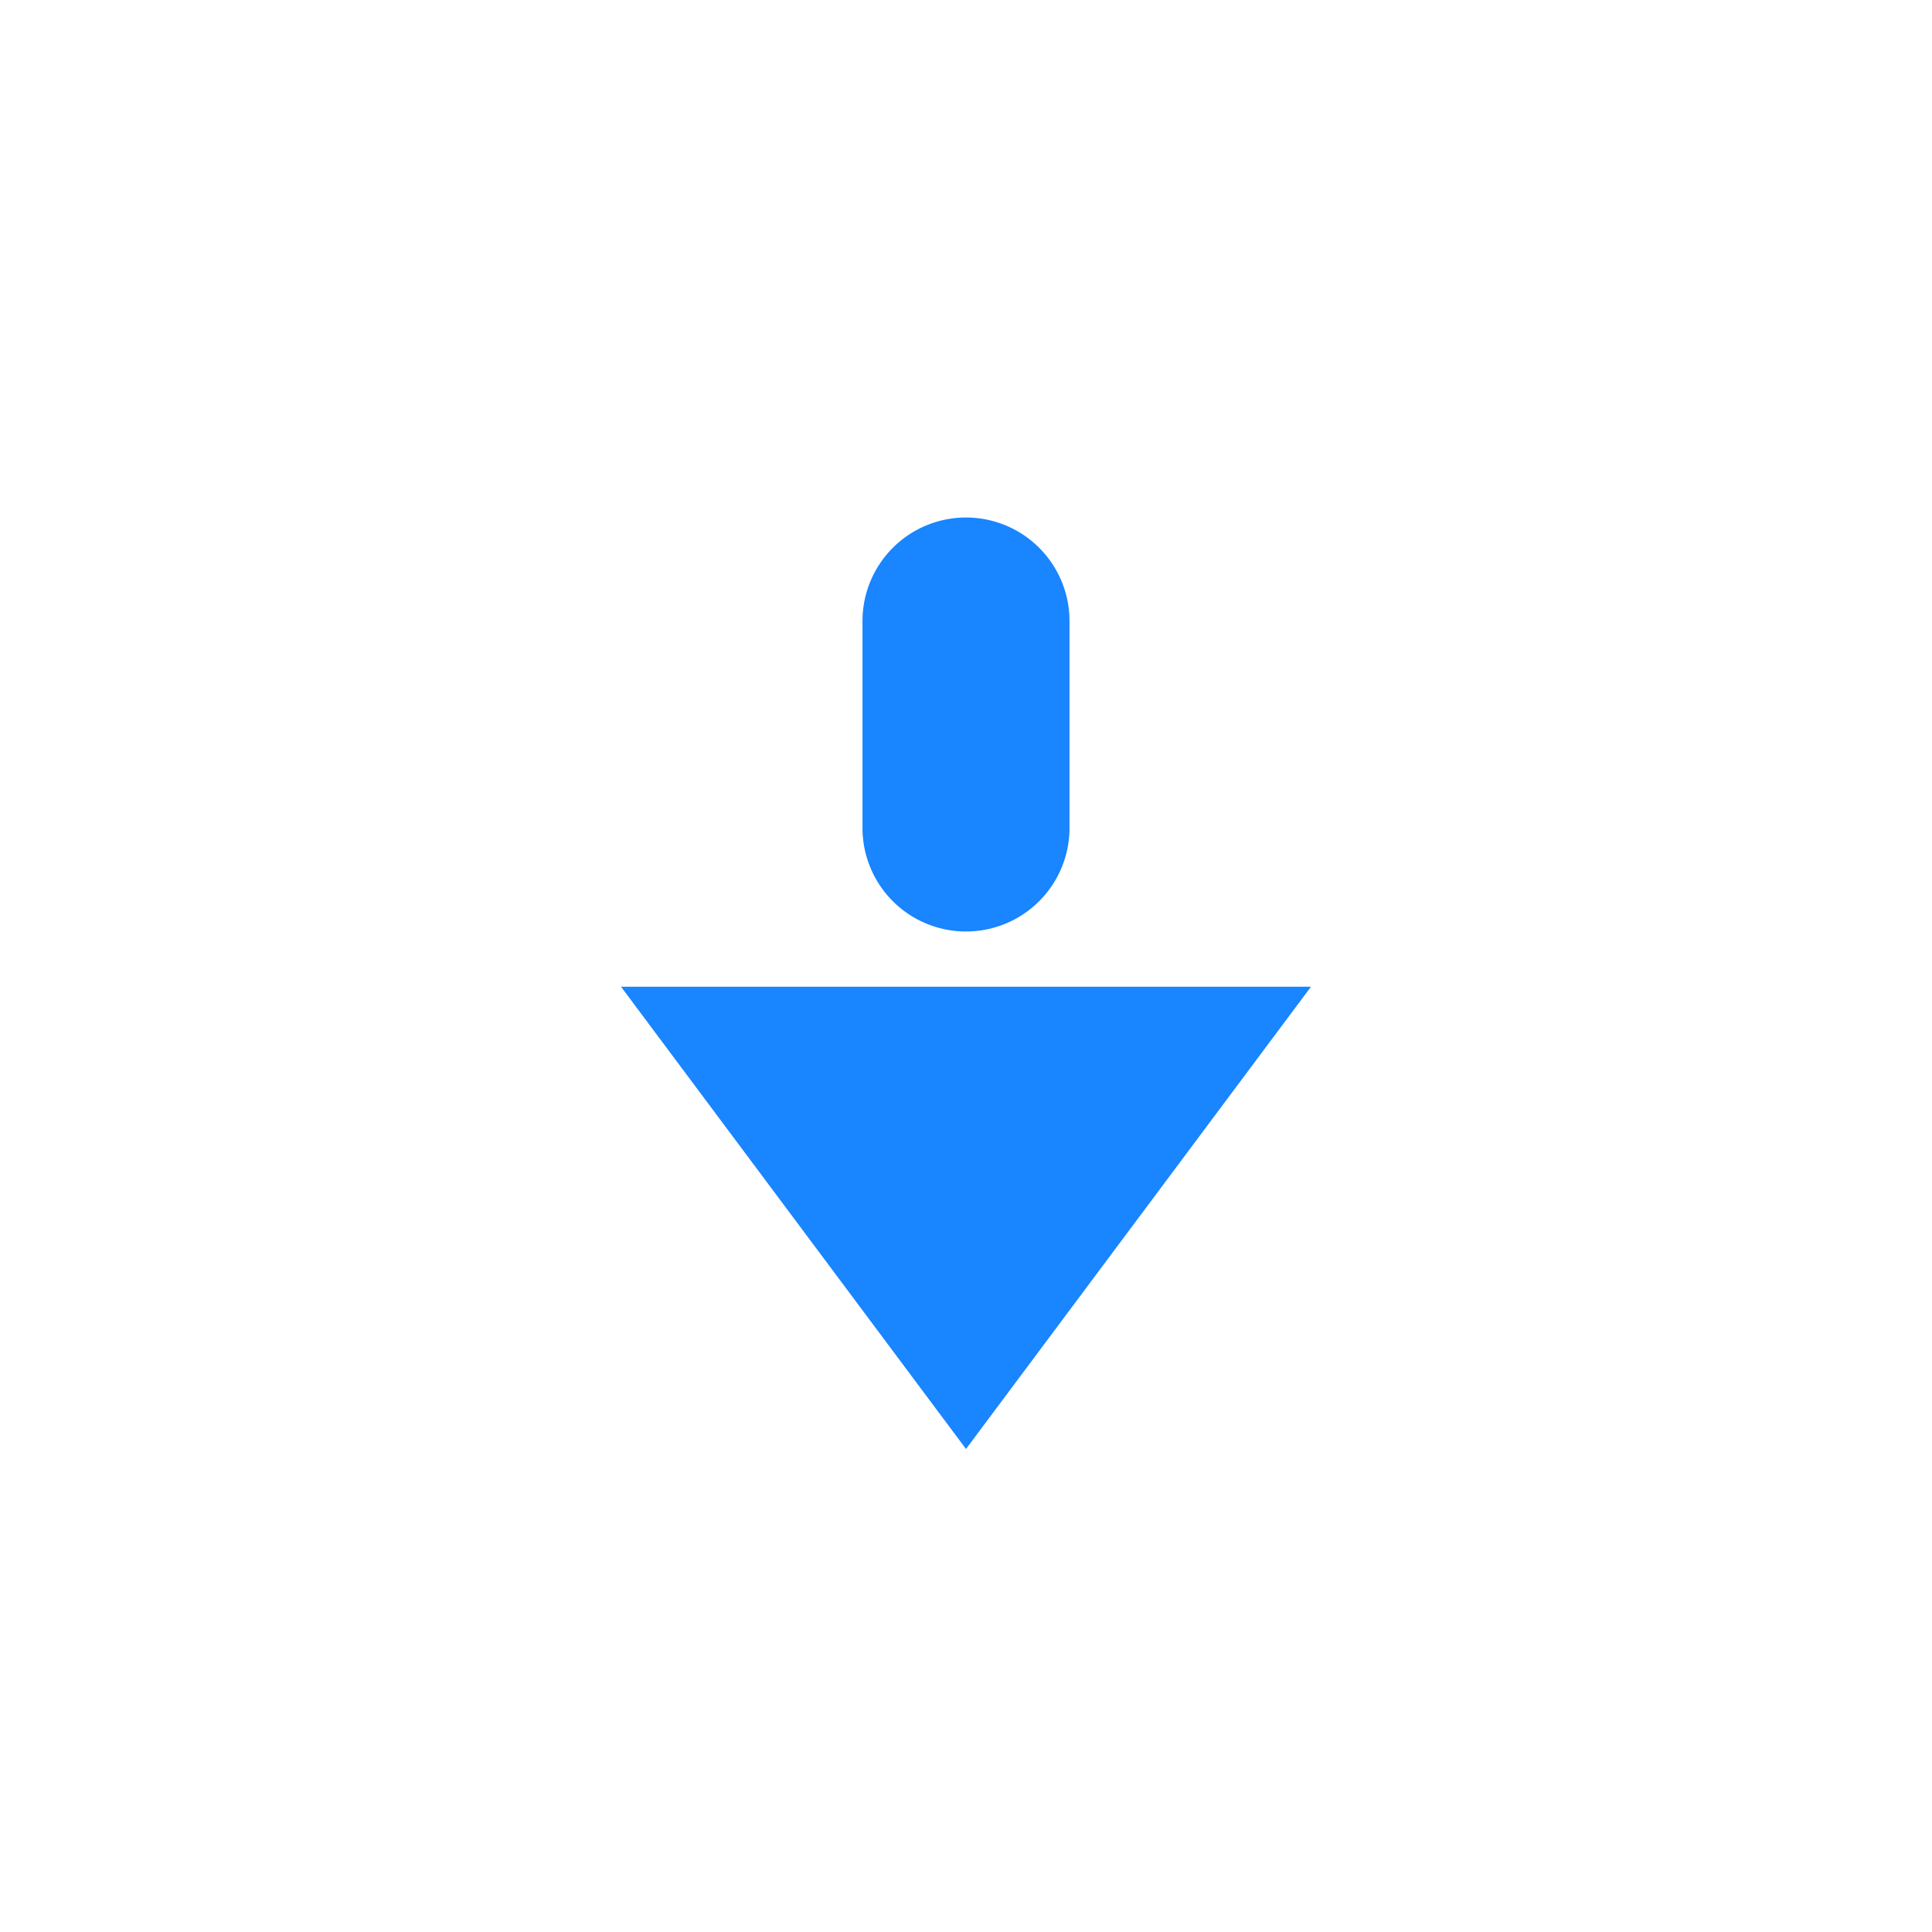 <?xml version="1.0" encoding="UTF-8"?>
<svg version="1.1" viewBox="0 0 280 280" xmlns="http://www.w3.org/2000/svg">
 <path d="m140 75a15 15 0 0 0-15 15v30a15 15 0 0 0 15 15 15 15 0 0 0 15-15v-30a15 15 0 0 0-15-15z" fill="#1985ff"/>
 <path d="m140 210 50-67h-100z" fill="#1985ff"/>
</svg>
